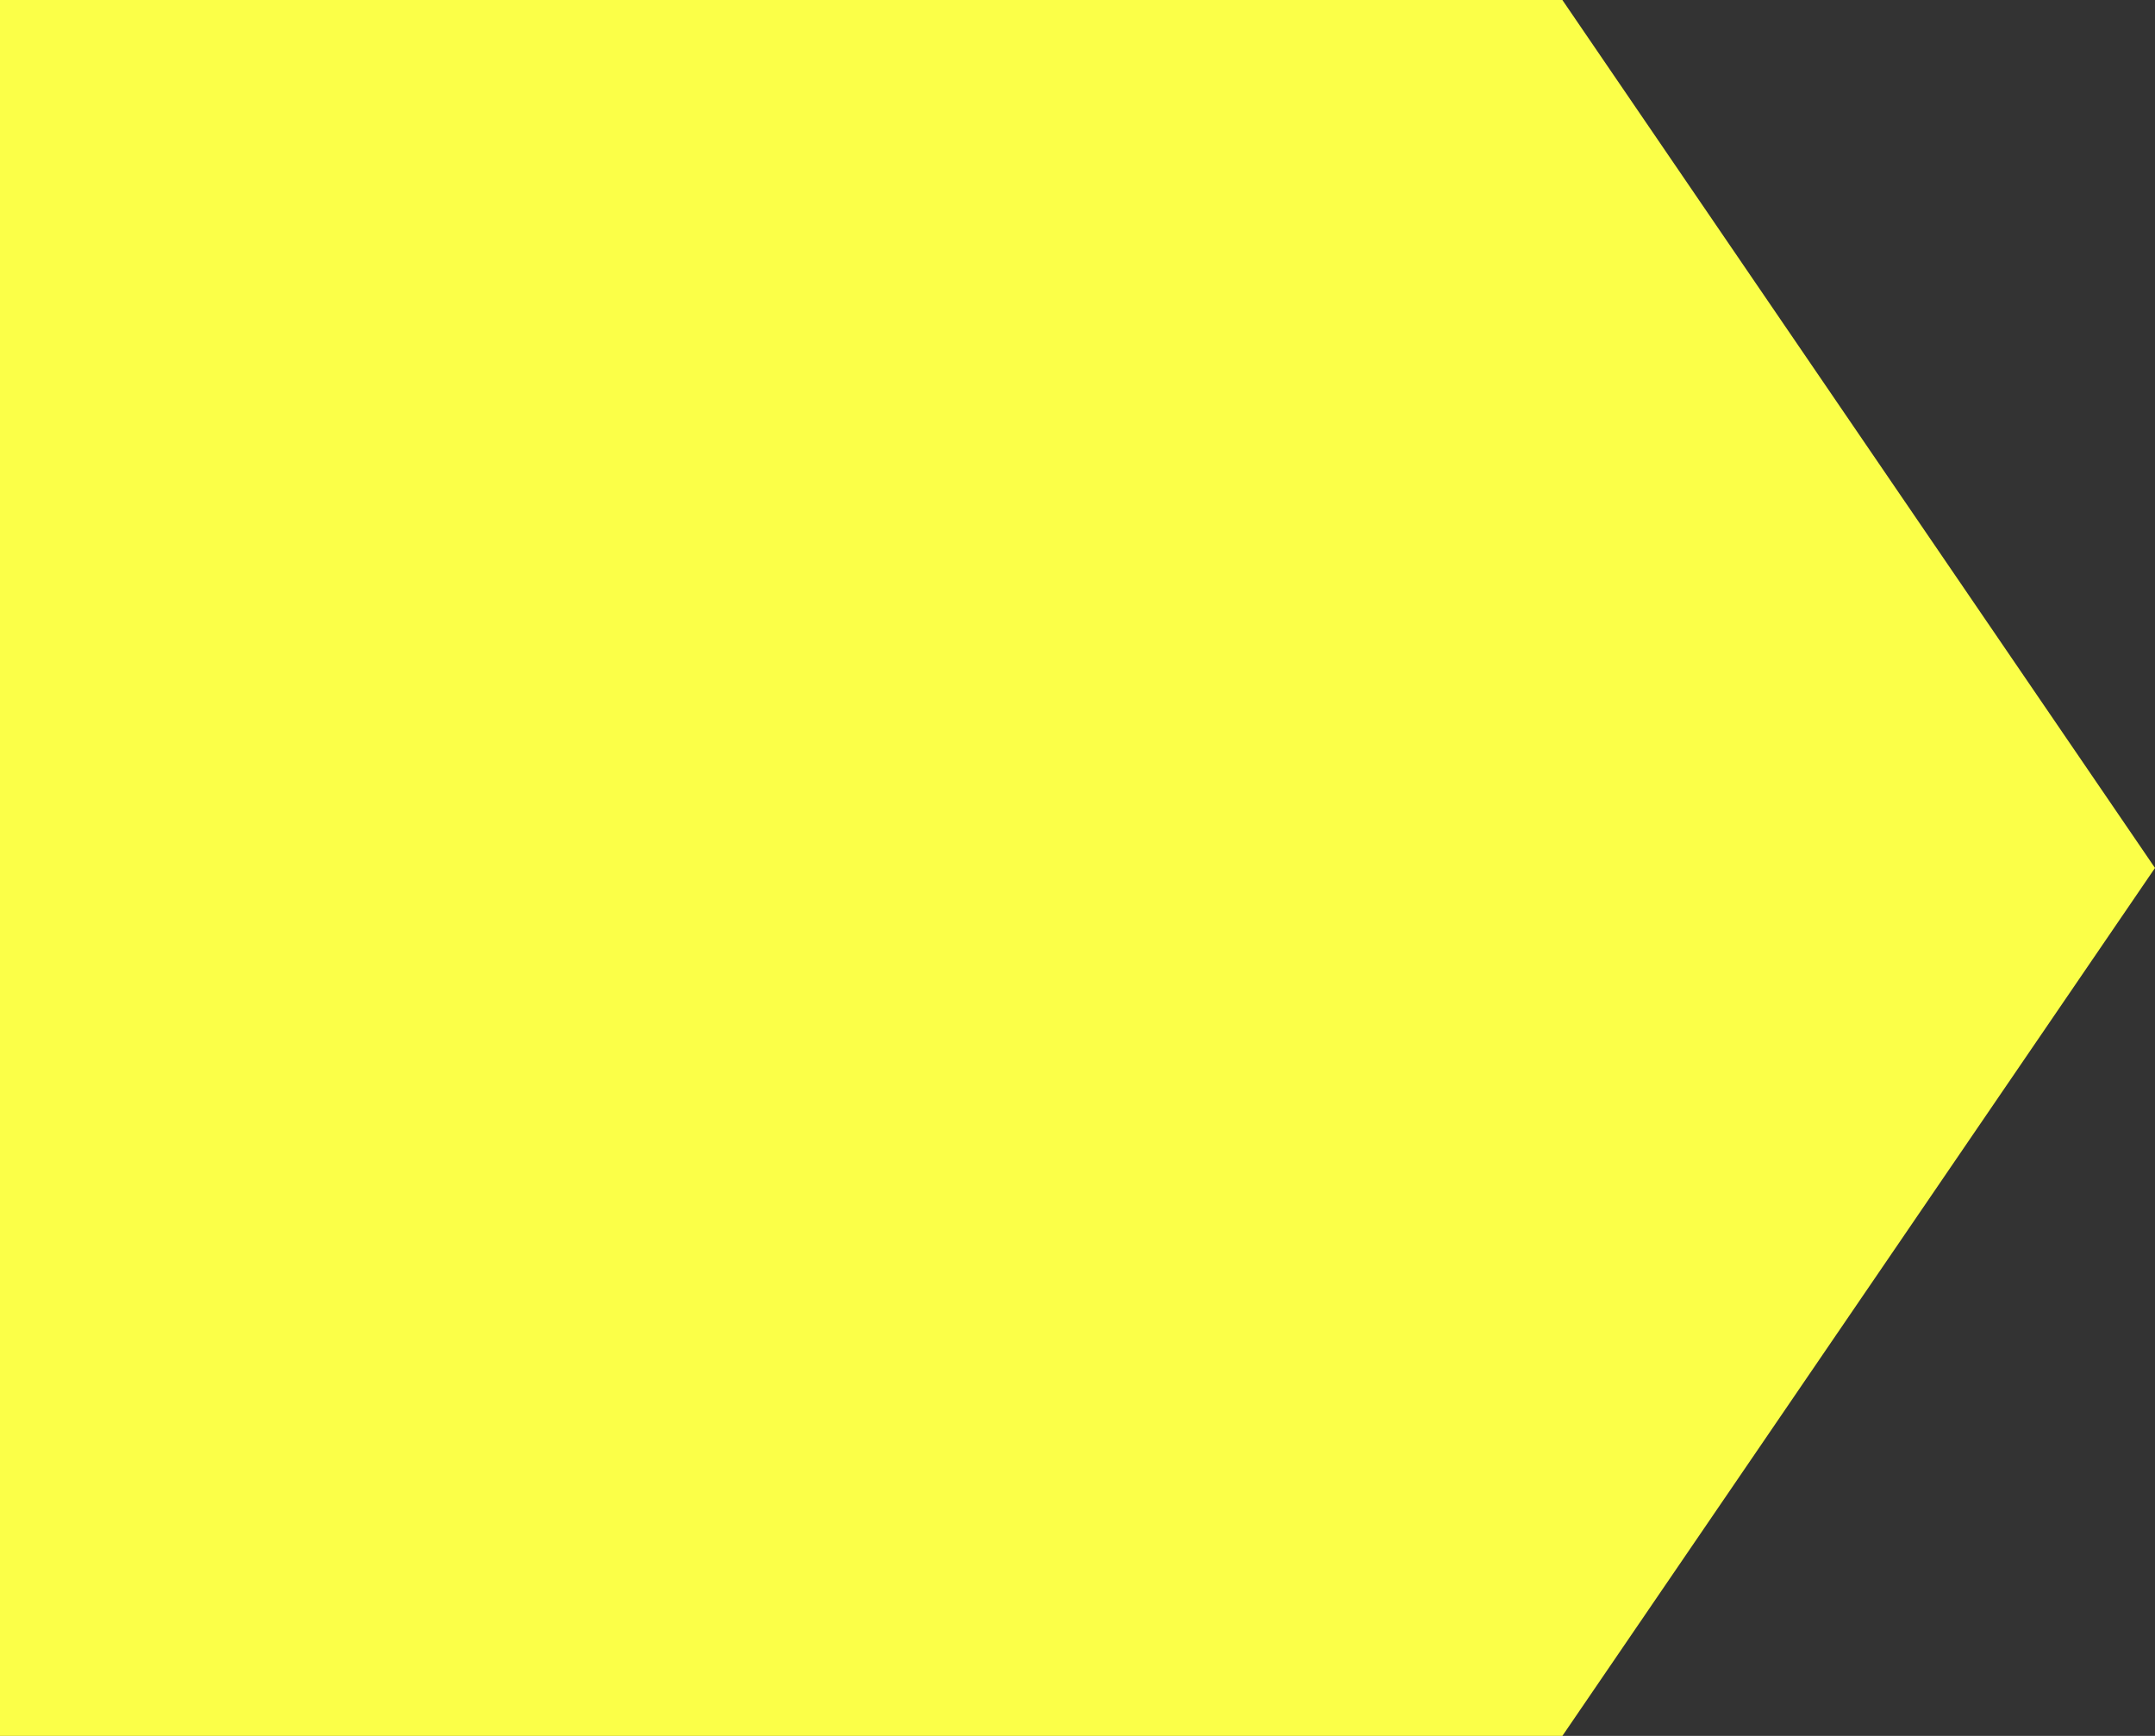 <svg width="36" height="29" viewBox="0 0 36 29" fill="none" xmlns="http://www.w3.org/2000/svg">
<rect x="0" y="0" width="36" height="29" fill="#333333" stroke="none"/>
<path id="p_arrow2" d="M0 0H26.1L36 14.5L26.1 29H0V0Z" fill="#FBFF48"/>
</svg>
